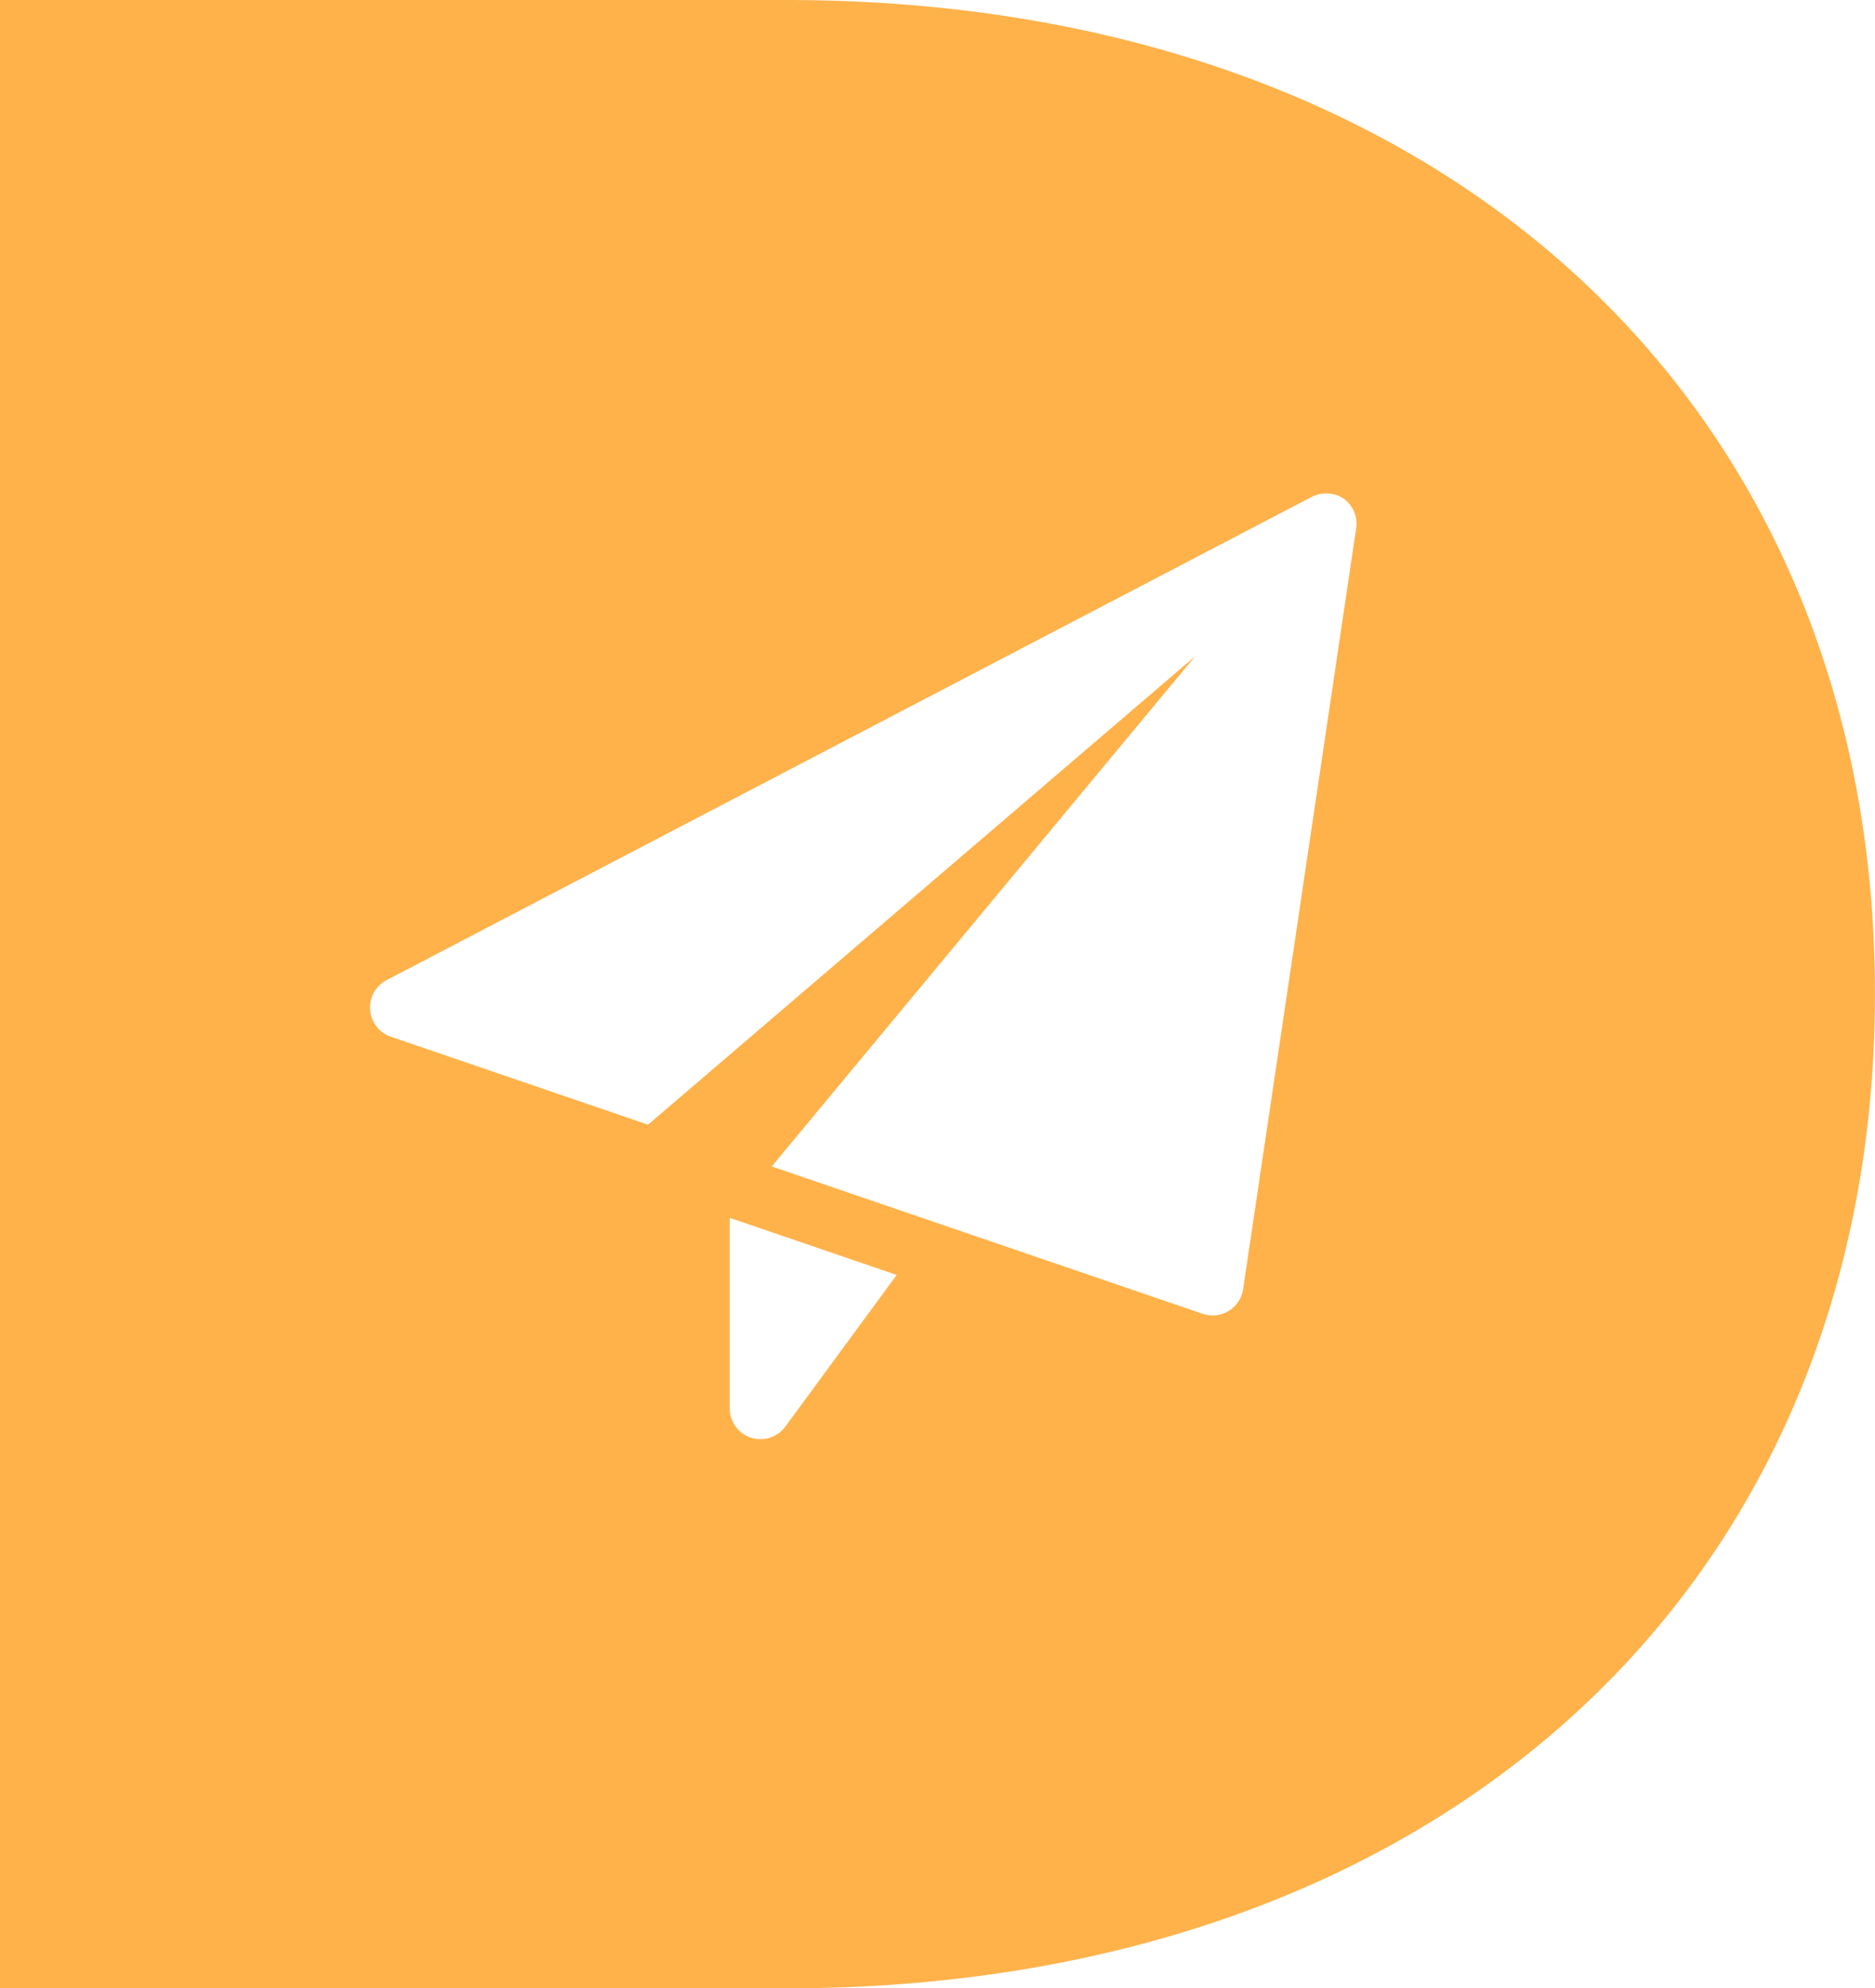 <svg height="32.236" viewBox="0 0 30.406 32.236" width="30.406" xmlns="http://www.w3.org/2000/svg"><path d="m-110.251-173.764h-12.749v-32.236h12.749c10.561 0 17.656 6.474 17.656 16.11s-7.095 16.126-17.656 16.126zm-.916-12.495v3.092a.5.5 0 0 0 .344.475.515.515 0 0 0 .156.024.5.5 0 0 0 .4-.2l1.808-2.462-2.711-.927zm7.547-9.1-6.865 8.27 6.988 2.389a.493.493 0 0 0 .161.027.5.5 0 0 0 .26-.073.5.5 0 0 0 .235-.353l1.833-12.334a.5.5 0 0 0 -.2-.481.5.5 0 0 0 -.292-.086.5.5 0 0 0 -.231.057l-15 7.834a.5.5 0 0 0 -.267.482.5.5 0 0 0 .337.435l4.17 1.426z" fill="#ffb24a" transform="translate(123 206)"/></svg>